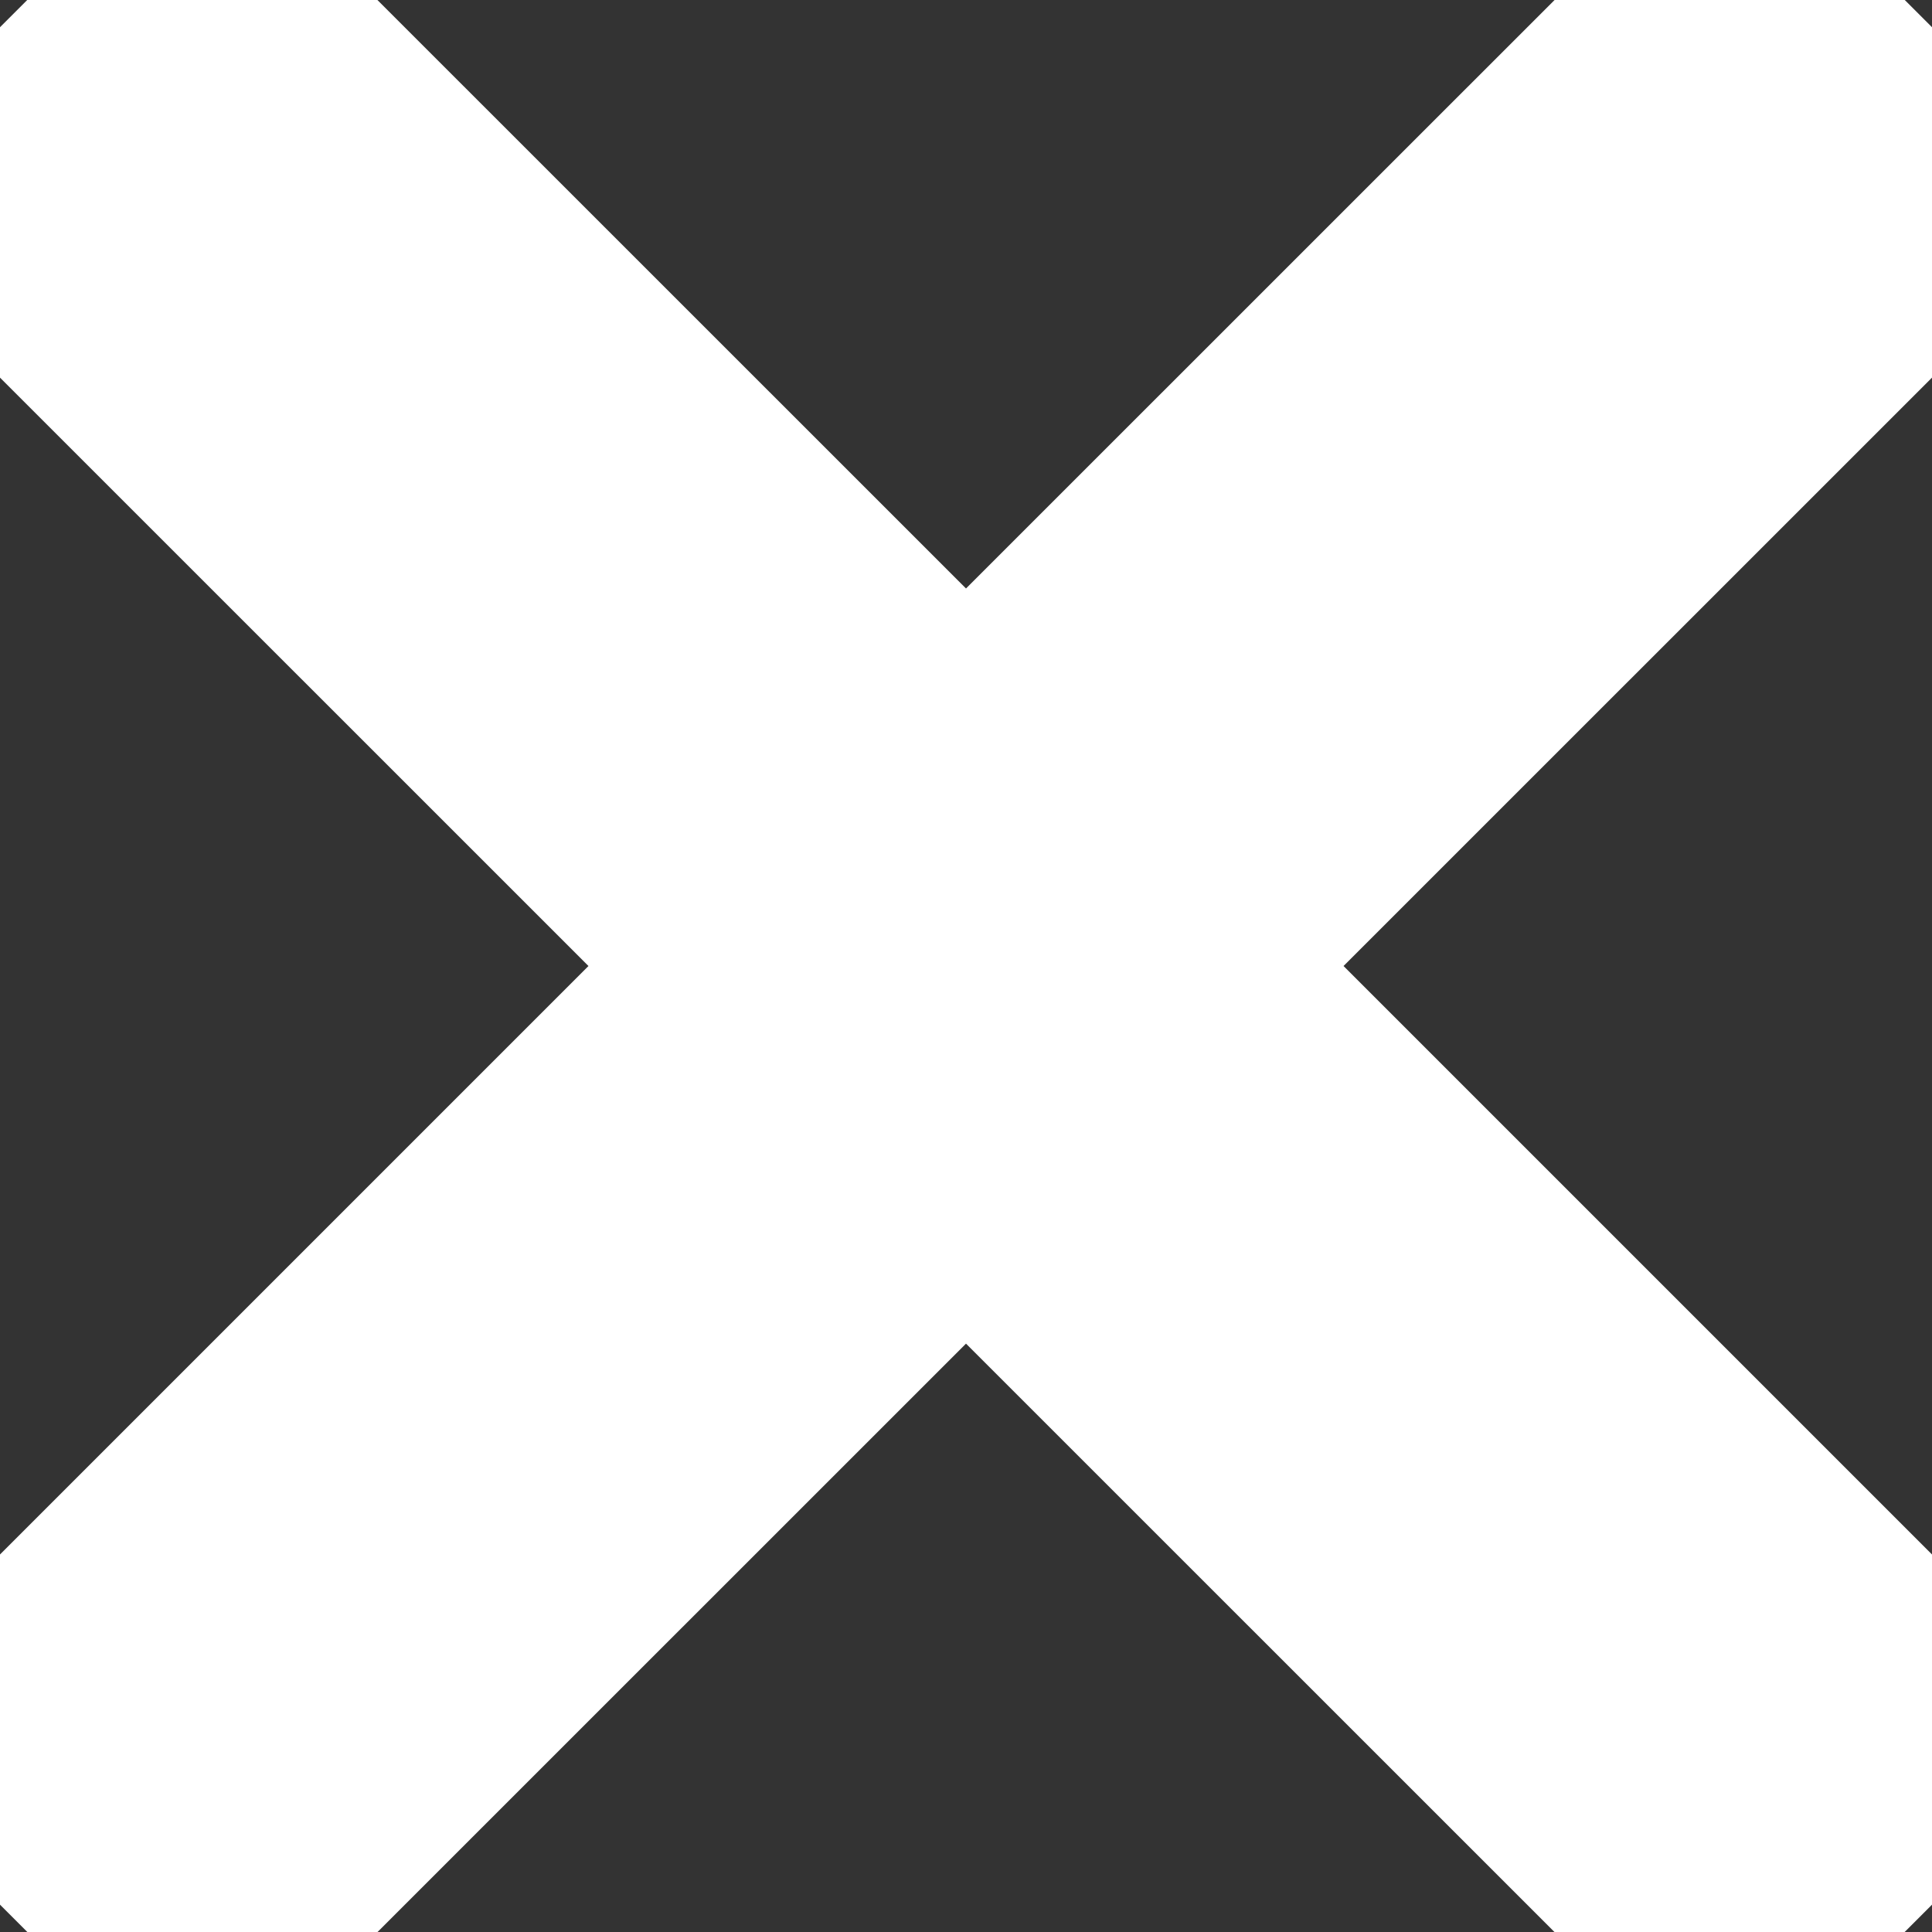 <svg width="16" height="16" viewBox="0 0 16 16" fill="none" xmlns="http://www.w3.org/2000/svg">
<rect x="0" y="0" width="16" height="16" fill="#333333" stroke="none"/>
<g clip-path="url(#clip0_74_2)">
<path d="M9.899 8L15.842 2.058C16.053 1.847 16.053 1.506 15.842 1.295L14.706 0.159C14.605 0.057 14.468 0.001 14.324 0.001C14.181 0.001 14.044 0.057 13.943 0.159L8 6.101L2.057 0.159C1.956 0.057 1.819 0.001 1.676 0.001C1.532 0.001 1.395 0.057 1.294 0.159L0.158 1.295C-0.053 1.506 -0.053 1.847 0.158 2.058L6.101 8L0.159 13.942C-0.052 14.153 -0.052 14.494 0.159 14.705L1.295 15.841C1.396 15.943 1.533 15.999 1.676 15.999C1.82 15.999 1.957 15.943 2.058 15.841L8 9.9L13.942 15.841C14.043 15.943 14.18 15.999 14.324 15.999C14.467 15.999 14.604 15.943 14.705 15.841L15.841 14.705C16.052 14.494 16.052 14.153 15.841 13.942L9.899 8Z" fill="white" stroke="white" stroke-width="1.736"/>
</g>
<defs>
<clipPath id="clip0_74_2">
<rect width="16" height="16" fill="white"/>
</clipPath>
</defs>
</svg>
